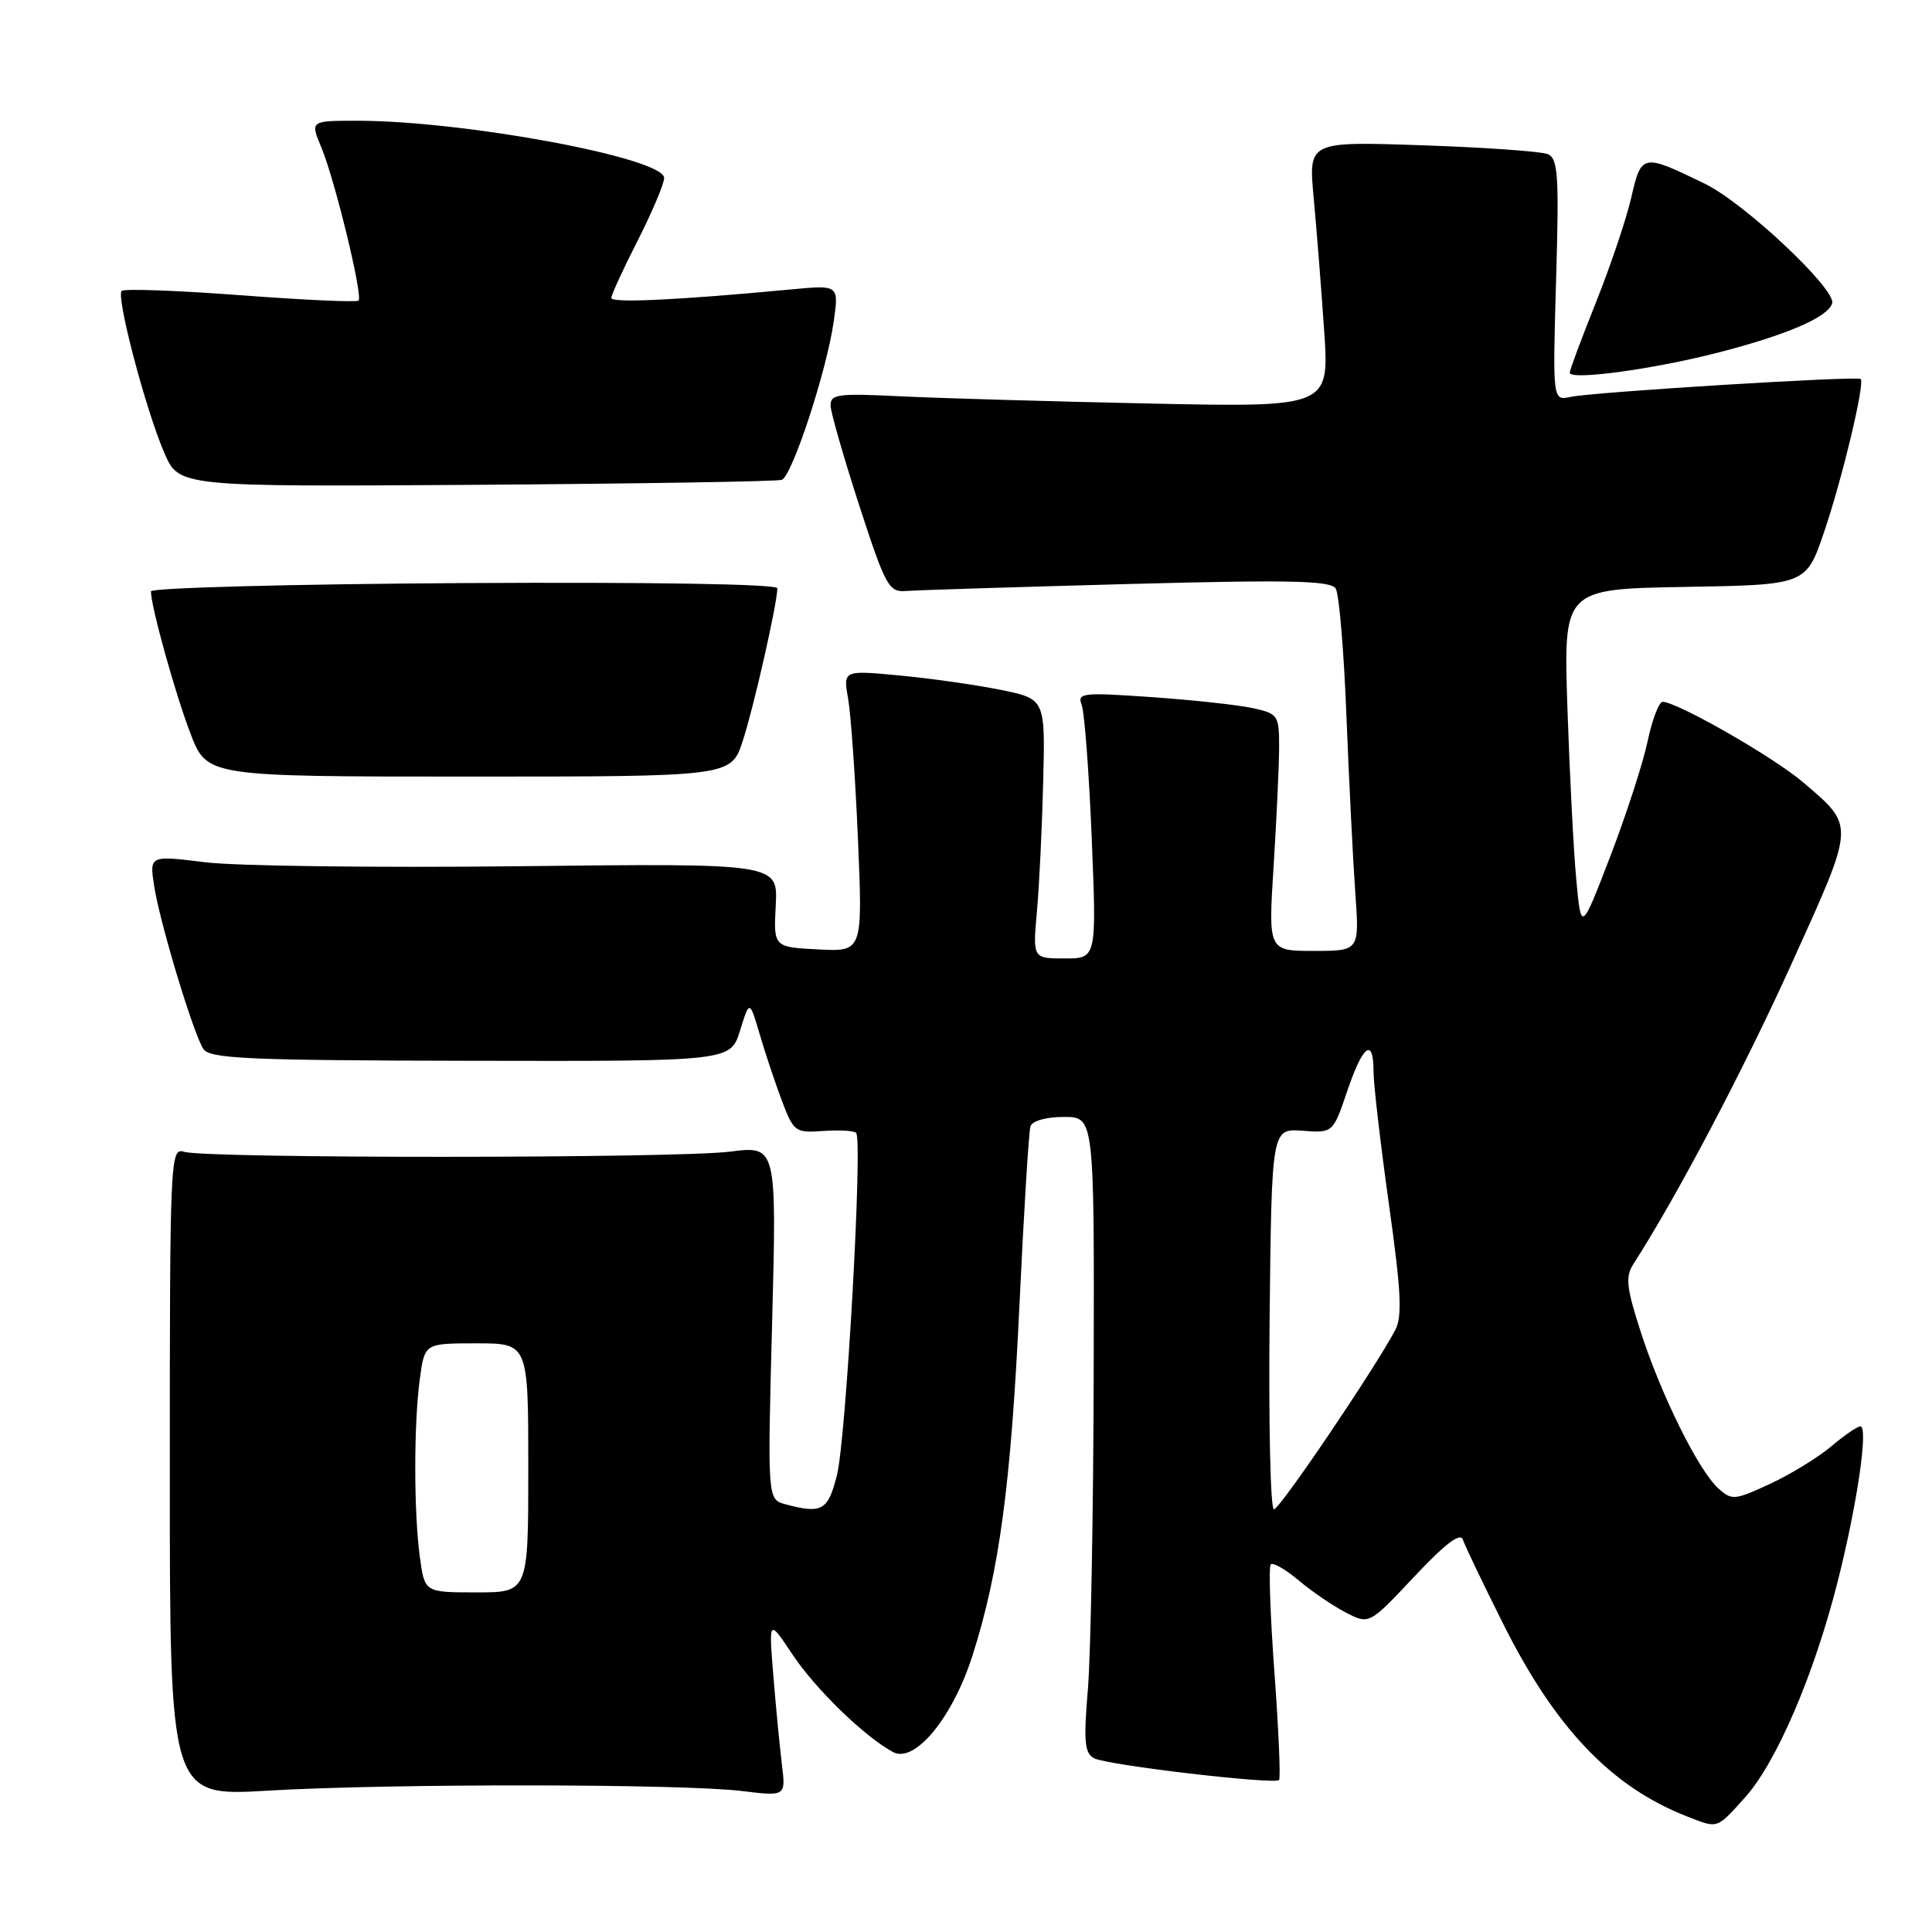 <?xml version="1.0" encoding="UTF-8" standalone="no"?>
<!DOCTYPE svg PUBLIC "-//W3C//DTD SVG 1.1//EN" "http://www.w3.org/Graphics/SVG/1.1/DTD/svg11.dtd" >
<svg xmlns="http://www.w3.org/2000/svg" xmlns:xlink="http://www.w3.org/1999/xlink" version="1.1" viewBox="0 0 256 256">
 <g >
 <path fill="currentColor"
d=" M 231.21 238.19 C 235.36 233.59 240.38 221.92 243.50 209.57 C 246.08 199.39 247.60 189.00 246.51 189.00 C 246.11 189.00 244.37 190.19 242.64 191.66 C 240.91 193.12 237.27 195.35 234.54 196.62 C 229.83 198.80 229.47 198.83 227.68 197.21 C 225.06 194.84 220.12 184.88 217.41 176.50 C 215.51 170.62 215.35 169.18 216.43 167.50 C 222.26 158.42 231.05 141.72 237.40 127.69 C 245.87 108.98 245.84 109.58 238.92 103.66 C 235.03 100.33 222.23 93.00 220.31 93.00 C 219.82 93.00 218.92 95.36 218.31 98.25 C 217.70 101.14 215.47 108.00 213.36 113.50 C 209.51 123.50 209.51 123.50 208.86 116.50 C 208.50 112.65 207.98 102.42 207.69 93.77 C 207.17 78.05 207.17 78.05 223.24 77.77 C 239.32 77.50 239.32 77.50 241.70 70.50 C 244.09 63.50 247.13 50.79 246.55 50.22 C 246.12 49.79 211.02 51.95 208.12 52.59 C 205.73 53.11 205.73 53.11 206.19 37.09 C 206.60 23.17 206.45 21.00 205.08 20.42 C 204.21 20.06 196.72 19.53 188.44 19.25 C 173.38 18.74 173.38 18.74 174.06 26.12 C 174.44 30.18 175.07 38.11 175.45 43.73 C 176.16 53.97 176.16 53.97 152.33 53.47 C 139.22 53.19 124.34 52.76 119.25 52.51 C 110.97 52.10 110.01 52.23 110.06 53.78 C 110.10 54.72 111.81 60.67 113.86 67.00 C 117.34 77.69 117.78 78.49 120.05 78.31 C 121.40 78.20 134.58 77.79 149.34 77.39 C 171.02 76.81 176.34 76.93 176.99 77.99 C 177.44 78.71 178.08 86.32 178.41 94.90 C 178.75 103.48 179.28 113.99 179.58 118.25 C 180.14 126.00 180.14 126.00 174.09 126.00 C 168.05 126.00 168.05 126.00 168.76 114.75 C 169.15 108.56 169.48 101.50 169.49 99.05 C 169.50 94.77 169.36 94.57 166.00 93.83 C 164.07 93.41 158.04 92.75 152.58 92.37 C 143.40 91.73 142.71 91.81 143.33 93.42 C 143.70 94.38 144.30 102.33 144.66 111.08 C 145.31 127.00 145.31 127.00 141.08 127.00 C 136.84 127.00 136.84 127.00 137.40 120.75 C 137.71 117.31 138.08 109.57 138.23 103.55 C 138.50 92.61 138.50 92.61 132.55 91.40 C 129.27 90.74 123.24 89.88 119.15 89.50 C 111.71 88.80 111.71 88.80 112.39 92.65 C 112.76 94.77 113.34 103.16 113.69 111.30 C 114.31 126.11 114.31 126.11 108.40 125.80 C 102.50 125.50 102.50 125.50 102.79 119.94 C 103.08 114.39 103.08 114.39 68.79 114.78 C 49.93 114.99 31.19 114.76 27.15 114.25 C 19.80 113.34 19.80 113.34 20.43 117.42 C 21.20 122.35 25.60 136.91 26.95 139.00 C 27.79 140.28 32.90 140.51 62.36 140.56 C 96.79 140.63 96.79 140.63 98.06 136.56 C 99.32 132.50 99.32 132.50 100.65 137.00 C 101.37 139.47 102.70 143.44 103.59 145.82 C 105.16 149.97 105.36 150.13 109.07 149.86 C 111.18 149.71 113.15 149.82 113.44 150.11 C 114.34 151.01 112.12 190.64 110.90 195.46 C 109.72 200.16 108.92 200.62 104.10 199.33 C 101.69 198.69 101.69 198.69 102.31 175.25 C 102.92 151.81 102.92 151.81 96.71 152.60 C 89.56 153.50 27.22 153.52 24.39 152.62 C 22.56 152.04 22.50 153.33 22.50 195.03 C 22.50 238.04 22.50 238.04 35.50 237.27 C 51.52 236.32 90.43 236.35 98.31 237.32 C 104.13 238.03 104.13 238.03 103.60 233.77 C 103.32 231.42 102.80 226.12 102.47 222.00 C 101.86 214.50 101.86 214.50 105.03 219.26 C 108.08 223.83 114.52 230.09 118.32 232.15 C 121.20 233.72 126.24 227.60 128.87 219.34 C 132.42 208.18 133.95 196.81 135.08 173.00 C 135.66 160.62 136.32 149.94 136.54 149.25 C 136.77 148.52 138.62 148.00 140.97 148.00 C 145.00 148.00 145.00 148.00 144.92 181.75 C 144.88 200.31 144.53 219.25 144.15 223.84 C 143.57 230.77 143.71 232.31 144.98 232.98 C 146.70 233.89 168.84 236.49 169.48 235.86 C 169.70 235.63 169.43 229.23 168.87 221.63 C 168.31 214.04 168.09 207.58 168.38 207.29 C 168.68 206.99 170.34 207.95 172.08 209.41 C 173.82 210.88 176.63 212.79 178.33 213.67 C 181.42 215.27 181.42 215.27 187.39 208.92 C 191.47 204.57 193.51 203.02 193.84 204.01 C 194.10 204.81 196.51 209.83 199.18 215.17 C 206.09 228.98 213.51 236.76 223.50 240.67 C 227.69 242.31 227.40 242.41 231.21 238.19 Z  M 98.41 98.20 C 99.87 93.76 103.00 79.94 103.00 77.95 C 103.00 77.39 86.39 77.12 61.50 77.26 C 38.68 77.39 20.00 77.89 20.00 78.36 C 20.00 80.36 23.22 91.94 25.24 97.20 C 27.43 102.90 27.43 102.90 62.15 102.90 C 96.87 102.90 96.87 102.90 98.41 98.20 Z  M 103.59 63.58 C 104.96 63.09 109.55 49.10 110.47 42.62 C 111.16 37.75 111.16 37.75 104.83 38.35 C 89.74 39.77 81.00 40.18 81.00 39.48 C 81.00 39.07 82.58 35.64 84.50 31.87 C 86.42 28.09 88.00 24.36 88.00 23.58 C 88.00 20.93 61.55 16.00 47.33 16.00 C 41.10 16.00 41.10 16.00 42.57 19.51 C 44.37 23.81 48.11 39.22 47.51 39.83 C 47.27 40.07 40.23 39.75 31.88 39.12 C 23.52 38.49 16.43 38.23 16.12 38.55 C 15.36 39.31 19.31 54.33 21.77 60.00 C 23.71 64.50 23.71 64.50 63.11 64.24 C 84.77 64.09 102.99 63.80 103.59 63.58 Z  M 227.50 46.76 C 236.71 44.40 242.17 42.06 242.77 40.21 C 243.37 38.39 231.17 26.91 225.91 24.35 C 217.62 20.32 217.50 20.34 216.15 26.18 C 215.49 29.05 213.38 35.29 211.47 40.07 C 209.56 44.84 208.00 49.03 208.00 49.38 C 208.00 50.43 218.94 48.95 227.50 46.76 Z  M 55.64 206.36 C 54.82 200.41 54.82 188.59 55.64 182.64 C 56.27 178.00 56.27 178.00 63.14 178.00 C 70.00 178.00 70.00 178.00 70.00 194.50 C 70.00 211.00 70.00 211.00 63.14 211.00 C 56.27 211.00 56.27 211.00 55.64 206.36 Z  M 168.23 174.77 C 168.50 149.54 168.50 149.54 172.57 149.83 C 176.63 150.13 176.63 150.13 178.52 144.56 C 180.61 138.41 182.00 137.40 182.00 142.01 C 182.00 143.66 182.92 151.54 184.03 159.51 C 185.66 171.09 185.83 174.45 184.87 176.25 C 182.07 181.52 169.56 200.00 168.80 200.00 C 168.34 200.00 168.09 188.65 168.23 174.77 Z "/>
</g>
</svg>